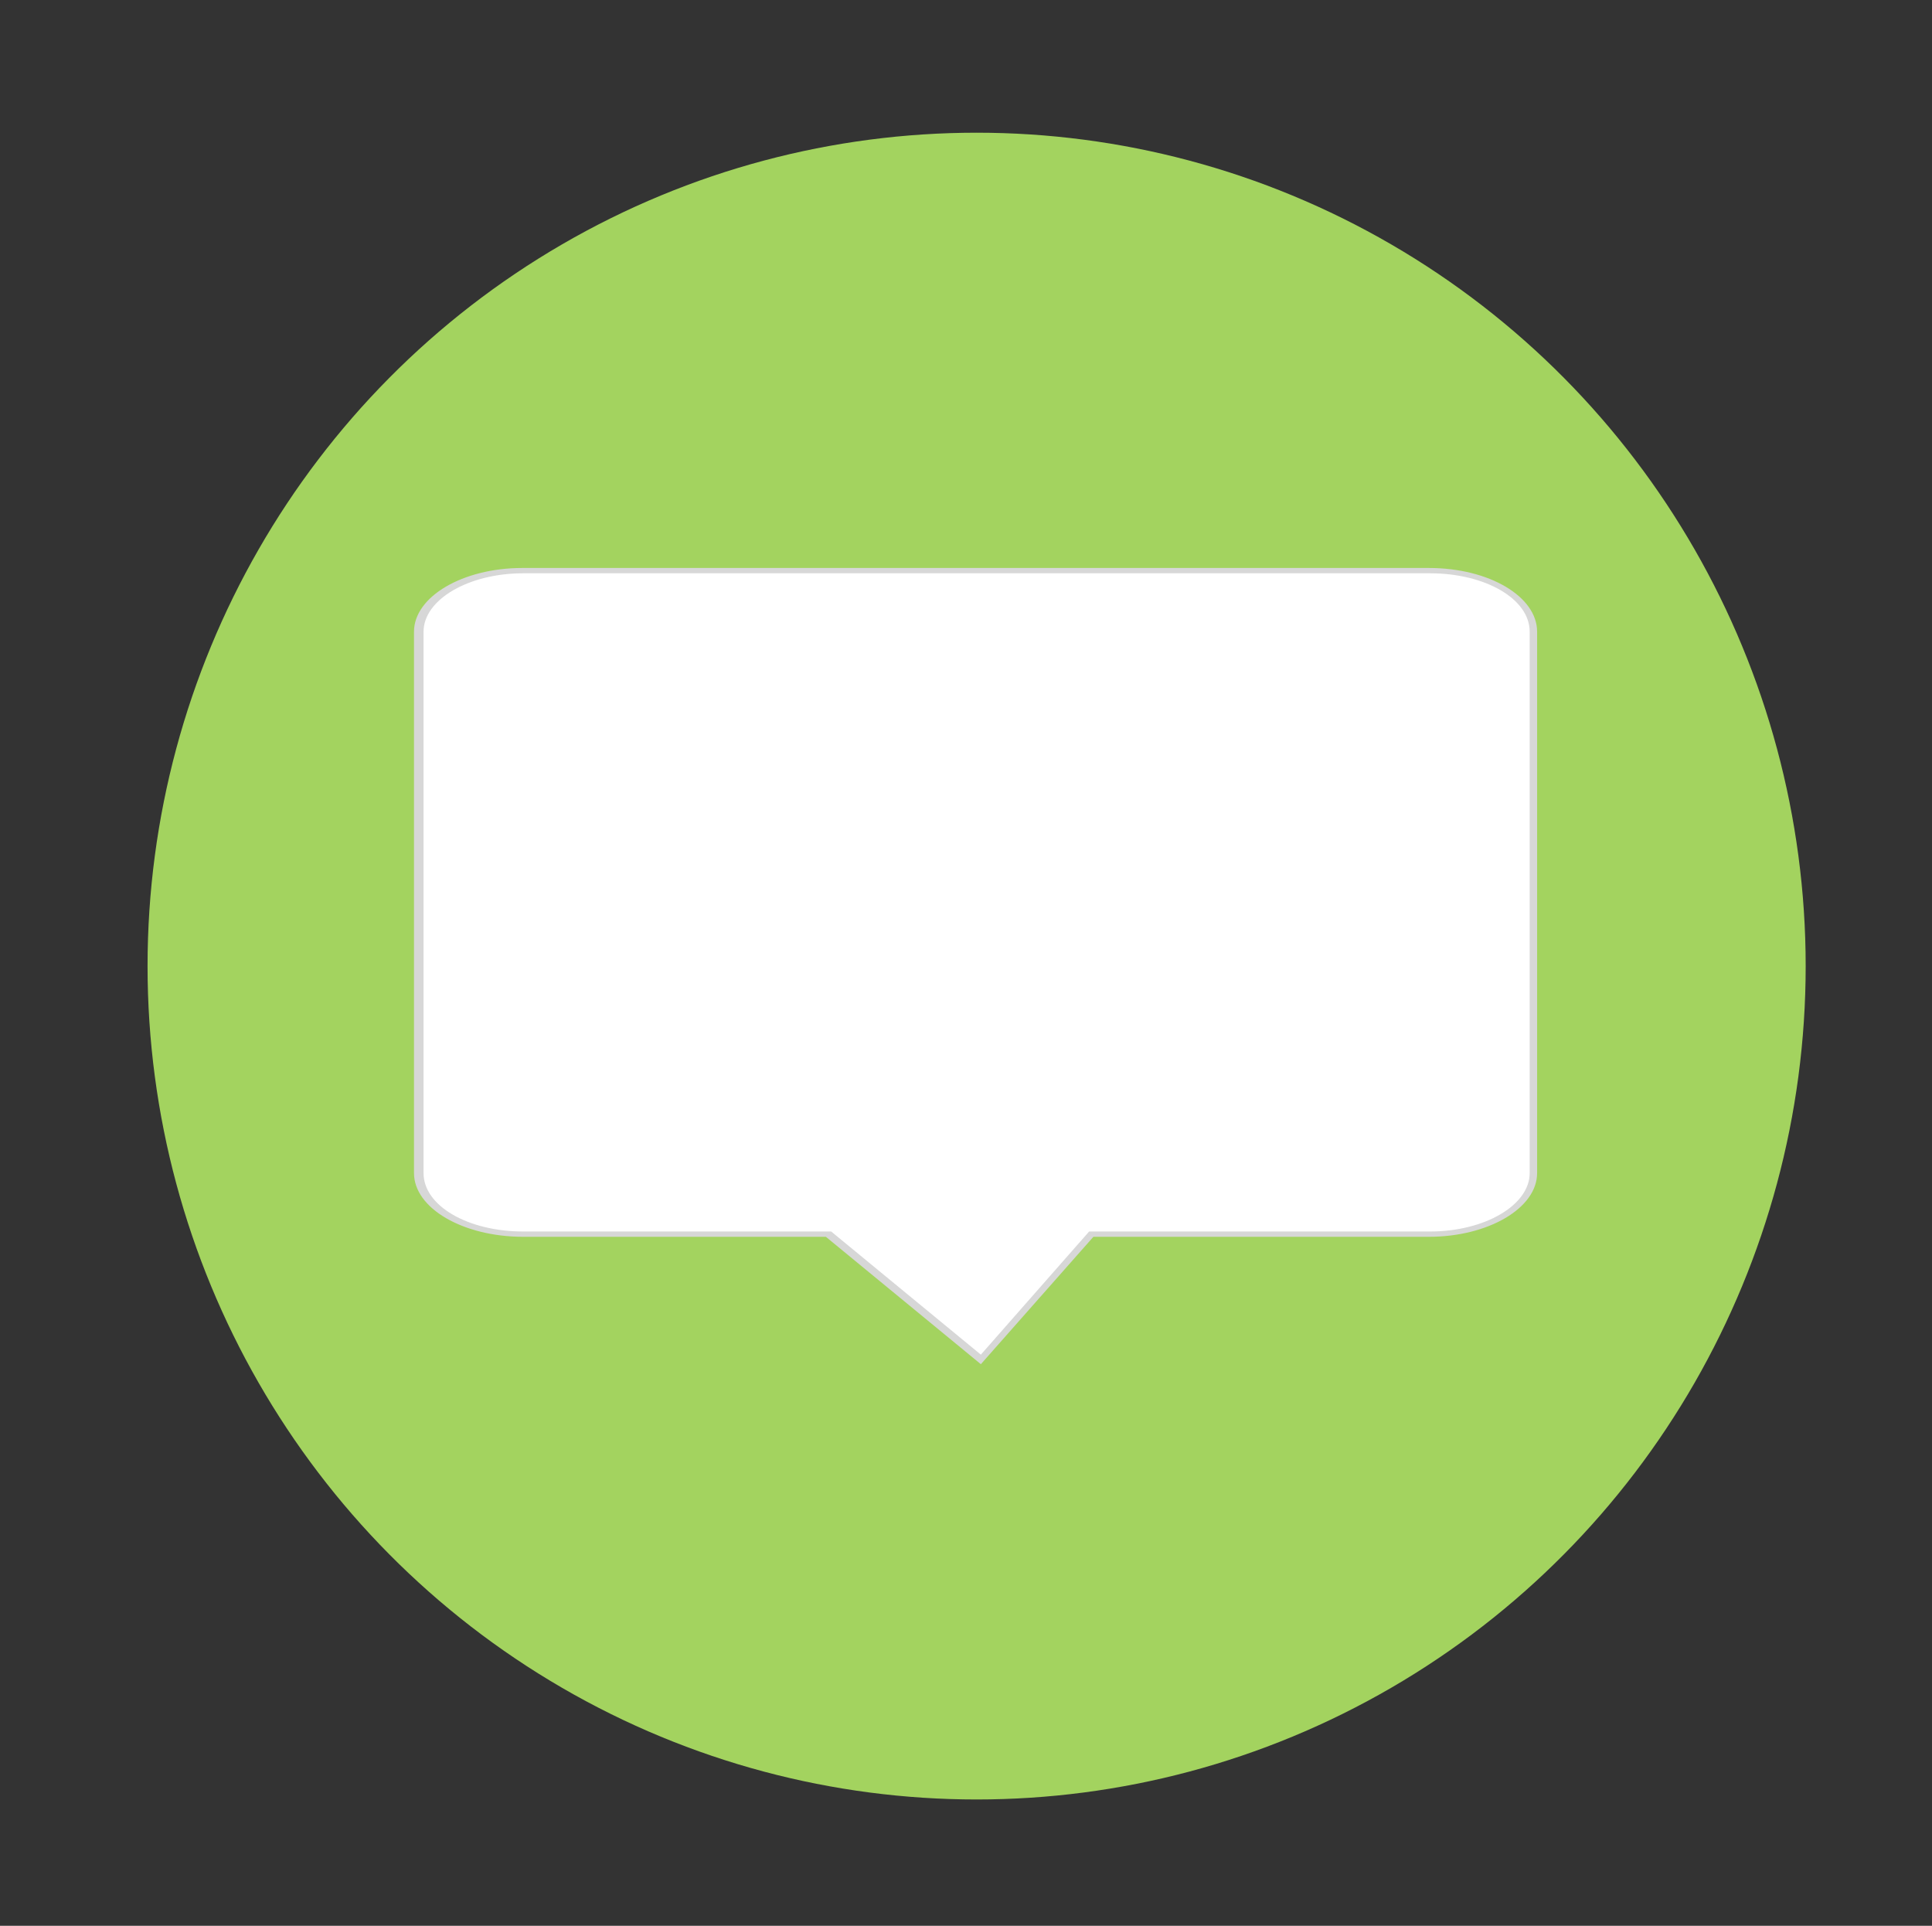 <?xml version="1.0" encoding="utf-8"?>
<!-- Generator: Adobe Illustrator 24.0.1, SVG Export Plug-In . SVG Version: 6.00 Build 0)  -->
<svg version="1.1" id="Capa_1" xmlns="http://www.w3.org/2000/svg" xmlns:xlink="http://www.w3.org/1999/xlink" x="0px" y="0px"
	 viewBox="0 0 182 181.4" style="enable-background:new 0 0 182 181.4;" xml:space="preserve">
<rect x="0" y="0" width="182" height="181.4" fill="#333333" stroke="none"/>
<style type="text/css">
	.st0{fill:#A3D35F;}
	.st1{fill:#FFFFFF;}
	.st2{fill:#D7D7D7;}
</style>
<g id="Capa_2_1_">
</g>
<g>
	<ellipse class="st0" cx="92" cy="91" rx="78.1" ry="78.5"/>
	<g transform="matrix(1 0 0 1 -17 -412 )">
		<path class="st1" d="M56.5,522.5v-51c0-3.2,4.4-5.8,9.8-5.8h85.4c5.4,0,9.8,2.6,9.8,5.8v51c0,3.2-4.4,5.8-9.8,5.8h-31.9L109.5,540
			l-14.3-11.8H66.3C60.9,528.3,56.5,525.7,56.5,522.5z"/>
		<path class="st2" d="M56,522.5v-51c0-3.3,4.6-6,10.2-6h85.4c5.7,0,10.2,2.7,10.2,6v51c0,3.3-4.6,6-10.2,6h-31.6l-10.6,12l-14.6-12
			H66.3C60.6,528.5,56,525.8,56,522.5z M56.9,522.5c0,3.1,4.2,5.5,9.4,5.5h29l14.1,11.6l10.2-11.6h32.1c5.2,0,9.4-2.5,9.4-5.5v-51
			c0-3.1-4.2-5.5-9.4-5.5H66.3c-5.2,0-9.4,2.5-9.4,5.5V522.5z"/>
	</g>
</g>
</svg>
